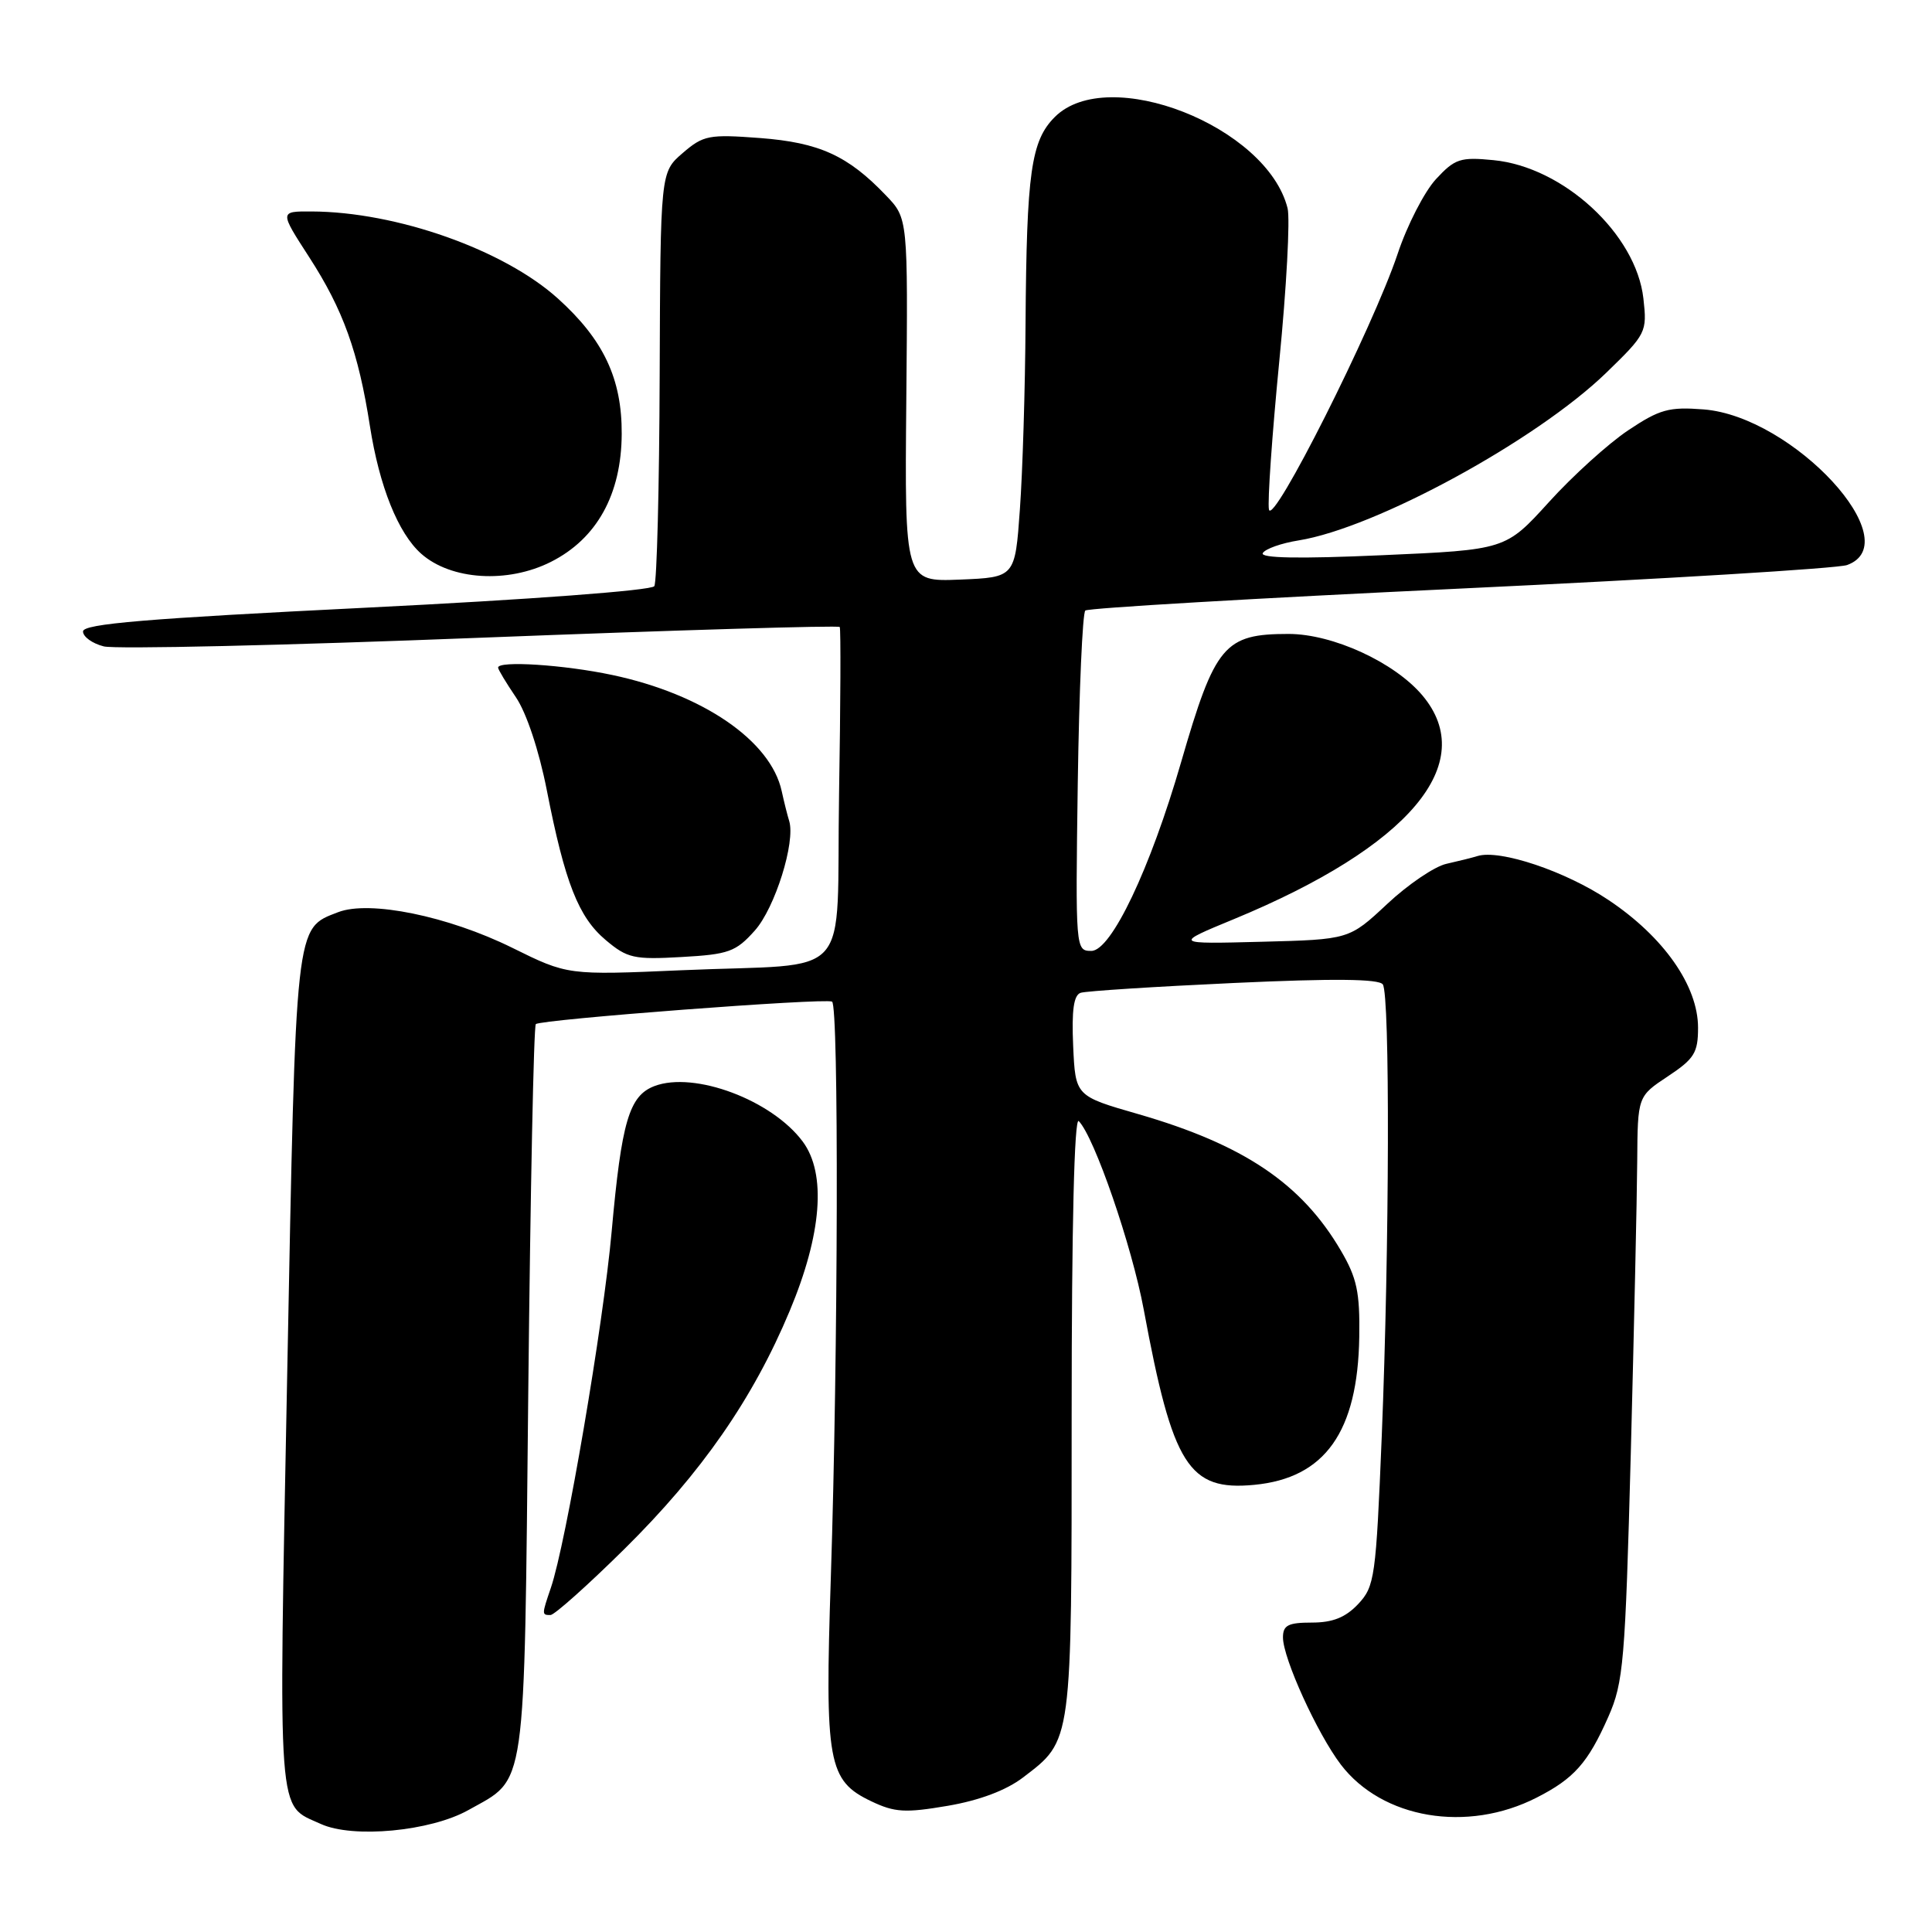 <?xml version="1.0" encoding="UTF-8" standalone="no"?>
<!DOCTYPE svg PUBLIC "-//W3C//DTD SVG 1.1//EN" "http://www.w3.org/Graphics/SVG/1.1/DTD/svg11.dtd" >
<svg xmlns="http://www.w3.org/2000/svg" xmlns:xlink="http://www.w3.org/1999/xlink" version="1.1" viewBox="0 0 256 256">
 <g >
 <path fill="currentColor"
d=" M 62.07 239.84 C 69.84 235.48 69.44 238.24 70.00 184.33 C 70.28 157.84 70.72 135.96 71.00 135.70 C 71.67 135.08 109.30 132.22 110.25 132.72 C 111.16 133.20 111.06 179.23 110.09 209.00 C 109.28 233.63 109.70 235.94 115.47 238.69 C 118.56 240.16 119.95 240.24 125.58 239.28 C 129.79 238.56 133.32 237.23 135.55 235.53 C 142.10 230.53 142.00 231.29 142.00 187.35 C 142.00 162.61 142.35 147.96 142.94 148.55 C 145.01 150.65 149.98 165.07 151.55 173.52 C 155.39 194.23 157.50 197.58 166.19 196.75 C 175.57 195.86 179.92 189.73 180.11 177.13 C 180.20 171.22 179.80 169.33 177.66 165.69 C 172.46 156.82 164.79 151.66 150.81 147.62 C 142.50 145.23 142.50 145.23 142.20 138.60 C 141.99 133.85 142.27 131.85 143.20 131.55 C 143.92 131.32 153.05 130.73 163.50 130.25 C 176.71 129.64 182.72 129.70 183.23 130.44 C 184.19 131.82 184.11 165.16 183.09 190.29 C 182.32 209.03 182.16 210.20 179.97 212.54 C 178.29 214.32 176.60 215.00 173.83 215.00 C 170.69 215.00 170.00 215.35 170.00 216.97 C 170.00 219.73 174.55 229.72 177.67 233.82 C 183.15 241.00 194.41 242.90 203.62 238.19 C 208.57 235.67 210.41 233.60 213.11 227.49 C 215.12 222.94 215.35 220.24 216.09 192.53 C 216.52 176.01 216.91 158.62 216.94 153.88 C 217.00 145.27 217.00 145.27 221.00 142.62 C 224.50 140.30 225.00 139.50 225.00 136.18 C 225.00 130.63 220.45 124.14 213.14 119.26 C 207.44 115.44 198.73 112.52 195.78 113.43 C 195.08 113.65 193.22 114.11 191.66 114.46 C 190.10 114.80 186.56 117.20 183.80 119.79 C 178.77 124.49 178.77 124.49 167.13 124.79 C 155.50 125.09 155.50 125.09 163.52 121.78 C 186.76 112.17 196.04 101.15 188.48 92.15 C 184.78 87.76 176.60 84.00 170.74 84.00 C 162.22 84.00 161.00 85.46 156.50 101.00 C 152.41 115.14 147.24 126.00 144.61 126.00 C 142.52 126.00 142.50 125.82 142.81 103.75 C 142.99 91.51 143.44 81.23 143.81 80.90 C 144.19 80.57 166.55 79.26 193.50 77.99 C 220.45 76.72 243.51 75.32 244.75 74.87 C 253.00 71.87 237.62 55.19 225.75 54.25 C 221.14 53.89 219.92 54.23 215.74 57.02 C 213.12 58.77 208.39 63.05 205.24 66.53 C 199.50 72.85 199.50 72.85 183.10 73.57 C 172.09 74.06 166.91 73.96 167.33 73.28 C 167.67 72.72 169.80 71.97 172.06 71.61 C 182.27 69.97 203.55 58.38 212.82 49.41 C 218.14 44.25 218.26 44.01 217.76 39.56 C 216.80 31.01 207.15 22.11 197.89 21.22 C 193.49 20.79 192.78 21.03 190.27 23.74 C 188.75 25.39 186.46 29.83 185.20 33.62 C 181.91 43.44 168.60 69.89 168.14 67.51 C 167.94 66.45 168.56 57.61 169.51 47.87 C 170.47 38.12 170.96 28.99 170.61 27.59 C 167.88 16.72 146.81 8.46 139.77 15.50 C 136.62 18.65 136.03 22.80 135.89 42.89 C 135.84 51.48 135.50 62.55 135.14 67.50 C 134.50 76.50 134.50 76.50 127.19 76.80 C 119.87 77.09 119.87 77.09 120.09 53.01 C 120.31 28.93 120.31 28.93 117.40 25.90 C 112.35 20.61 108.56 18.89 100.71 18.29 C 93.93 17.78 93.20 17.92 90.46 20.28 C 87.51 22.82 87.51 22.82 87.41 49.75 C 87.36 64.56 87.04 77.13 86.70 77.67 C 86.35 78.24 70.18 79.45 48.55 80.52 C 19.44 81.96 11.00 82.66 11.00 83.67 C 11.00 84.38 12.24 85.27 13.75 85.65 C 15.26 86.04 37.76 85.52 63.75 84.50 C 89.73 83.49 111.11 82.85 111.27 83.08 C 111.42 83.31 111.38 93.26 111.18 105.19 C 110.77 130.58 113.47 127.55 90.36 128.56 C 75.22 129.22 75.22 129.22 67.86 125.58 C 59.37 121.39 48.96 119.26 44.80 120.87 C 39.08 123.08 39.22 121.84 38.06 181.89 C 36.90 242.03 36.68 239.02 42.50 241.68 C 46.75 243.63 57.05 242.66 62.07 239.84 Z  M 82.74 205.25 C 92.97 195.14 99.78 185.33 104.64 173.70 C 108.90 163.52 109.52 155.52 106.37 151.27 C 102.28 145.76 92.00 141.91 86.72 143.91 C 83.36 145.19 82.36 148.61 81.05 163.16 C 79.95 175.49 74.99 204.57 72.99 210.40 C 71.78 213.95 71.78 214.00 72.94 214.00 C 73.46 214.00 77.87 210.06 82.74 205.25 Z  M 100.01 123.31 C 102.69 120.32 105.43 111.57 104.57 108.78 C 104.35 108.08 103.90 106.30 103.58 104.83 C 102.13 98.15 93.13 91.98 81.13 89.44 C 74.74 88.08 66.00 87.52 66.00 88.46 C 66.00 88.71 67.06 90.47 68.36 92.39 C 69.76 94.45 71.42 99.44 72.45 104.68 C 74.86 116.98 76.65 121.53 80.27 124.57 C 83.12 126.97 84.01 127.17 90.31 126.81 C 96.56 126.46 97.50 126.12 100.01 123.31 Z  M 73.00 74.45 C 79.09 71.38 82.34 65.51 82.38 57.50 C 82.42 50.21 79.98 45.02 73.94 39.57 C 66.78 33.10 52.55 28.06 41.27 28.02 C 37.04 28.00 37.04 28.00 40.96 34.06 C 45.48 41.05 47.49 46.65 49.02 56.48 C 50.27 64.46 52.76 70.66 55.81 73.37 C 59.76 76.87 67.27 77.34 73.00 74.45 Z "/>
</g>
</svg>